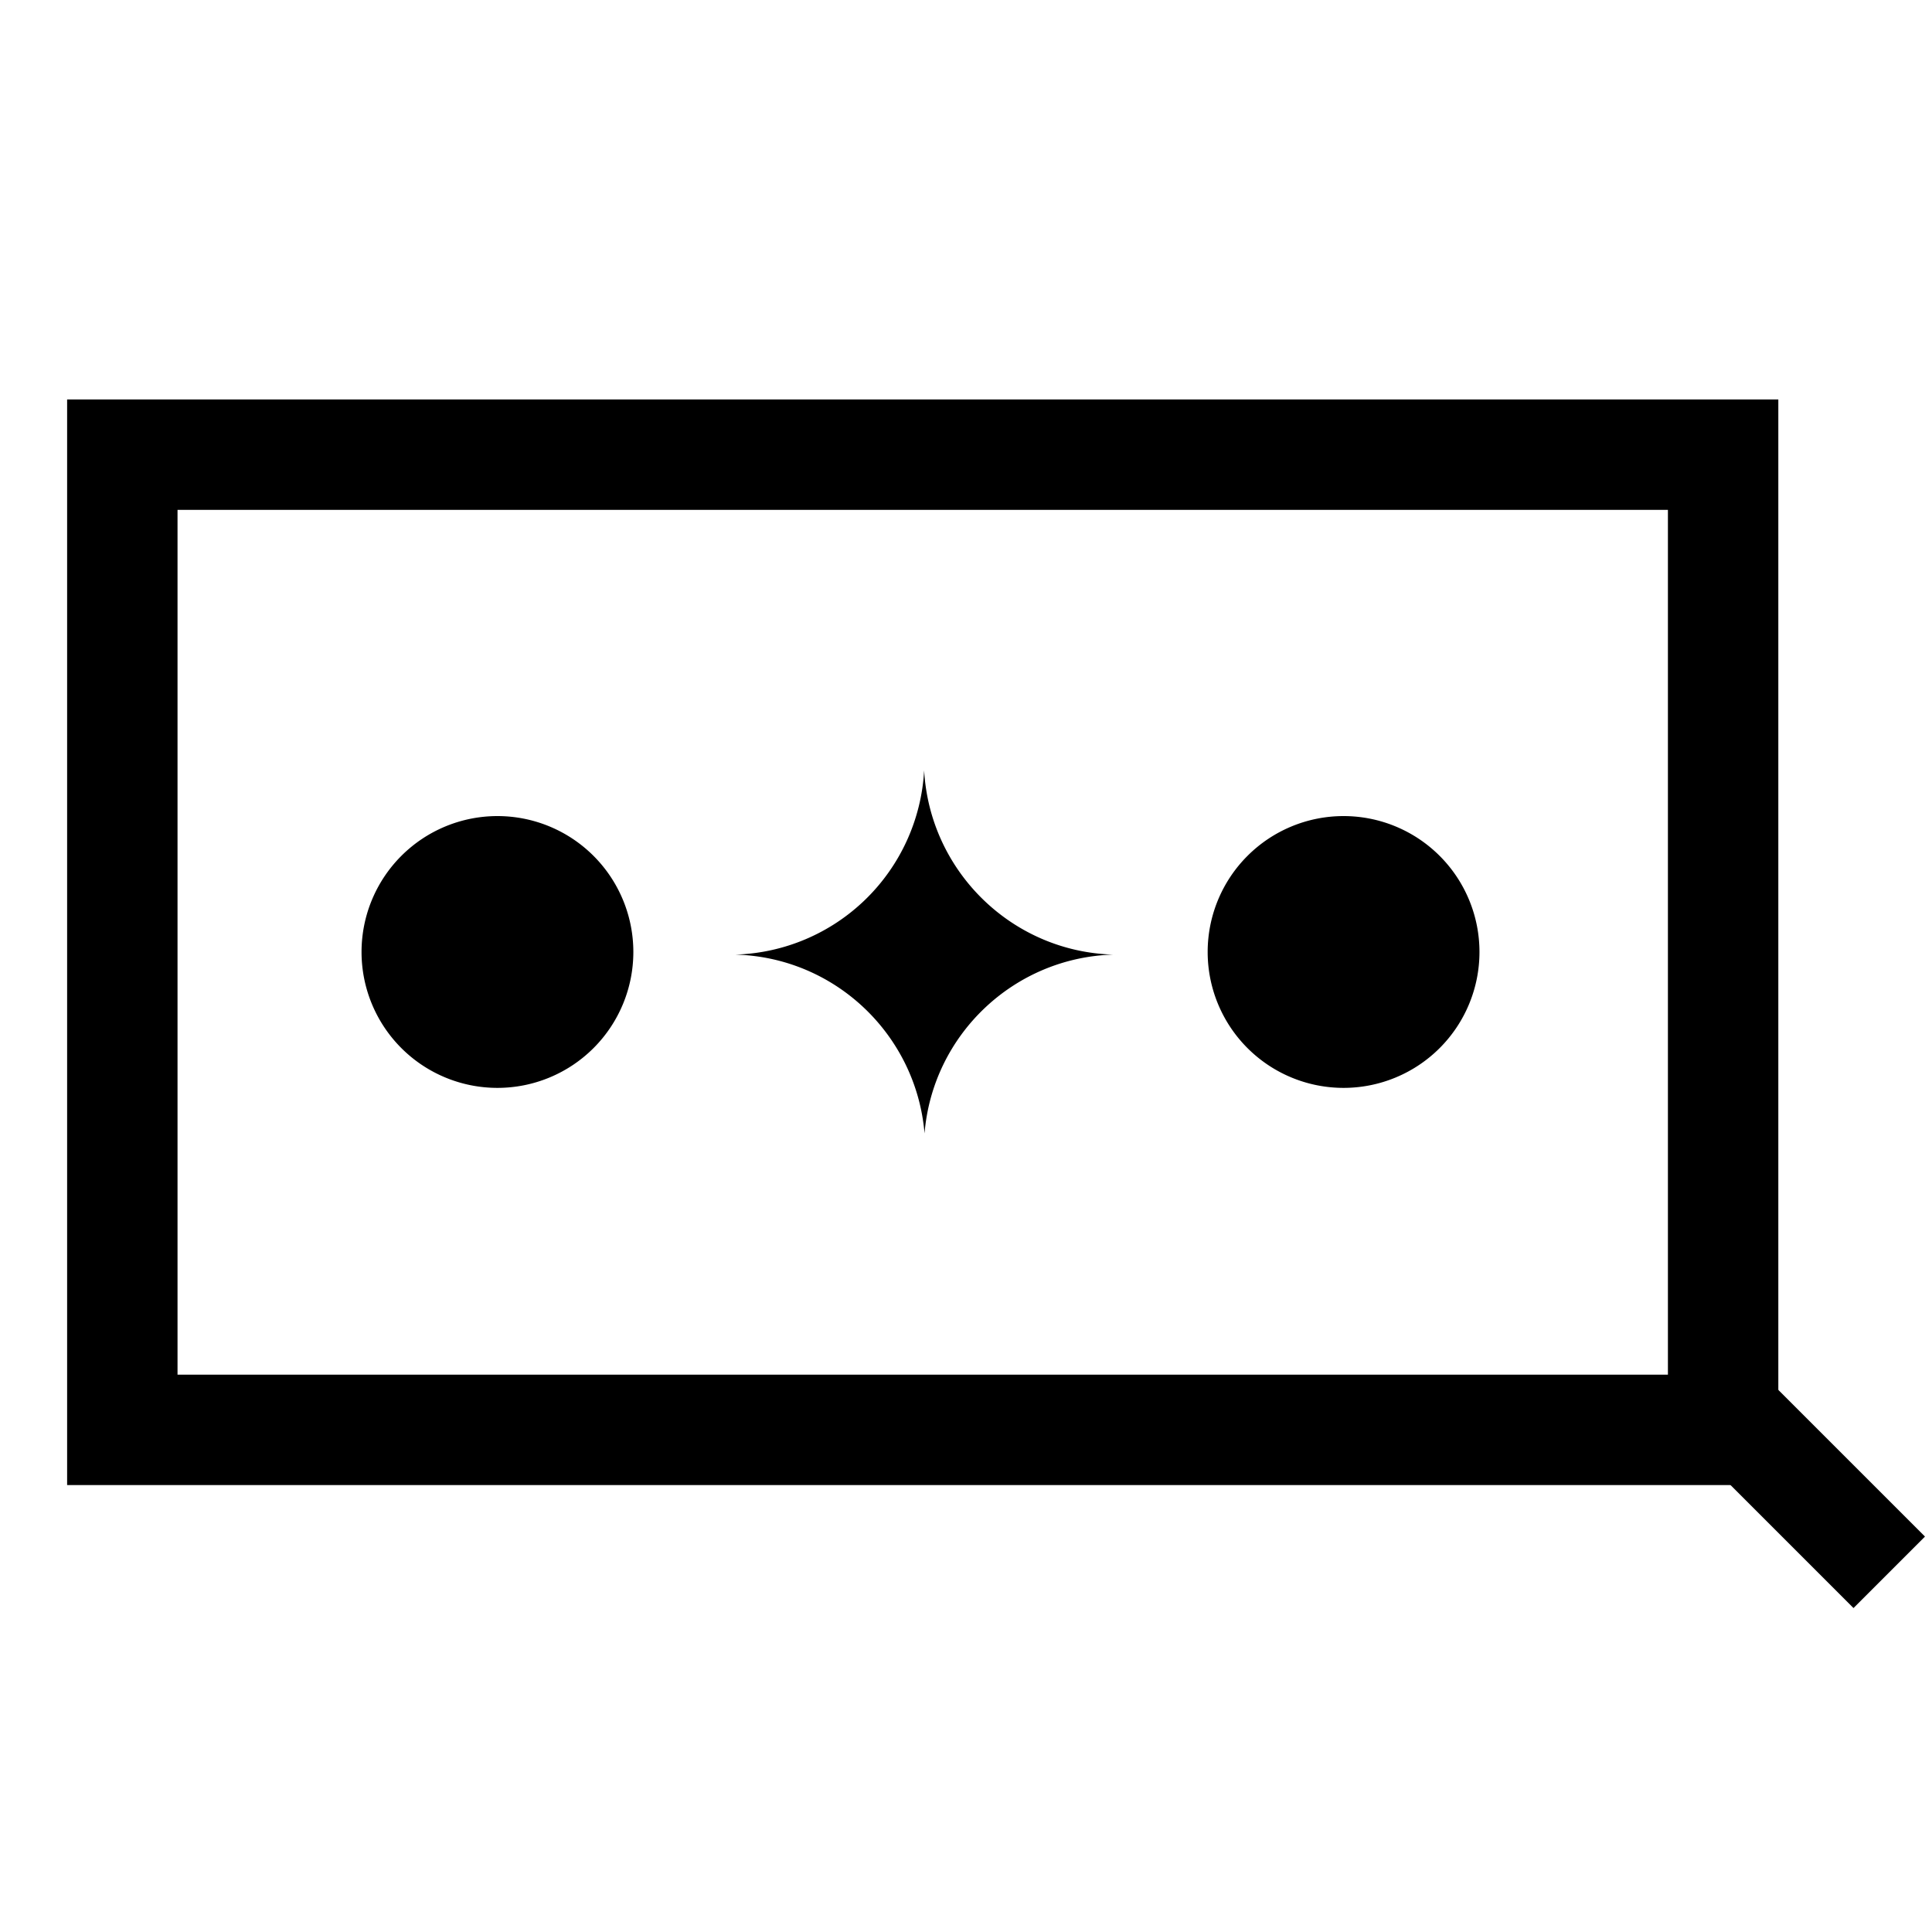 <svg width="105" height="105" viewBox="0 0 105 105" fill="none" xmlns="http://www.w3.org/2000/svg">
    <path d="M93.648 24.71h-87v53h87v-53z" stroke="#000" stroke-width="6" stroke-miterlimit="10"/>
    <path d="m94.923 73.814-3.884 3.884 9.695 9.696 3.885-3.885-9.696-9.695zM60.511 51.88c-5.416.154-9.826 4.367-10.264 9.718-.449-5.351-4.858-9.575-10.286-9.717a10.595 10.595 0 0 0 10.264-10.013c.307 5.482 4.771 9.86 10.286 10.013zM73.02 59.124a7.386 7.386 0 1 0 0-14.772 7.386 7.386 0 0 0 0 14.772zM27.035 59.124a7.386 7.386 0 1 0 0-14.772 7.386 7.386 0 0 0 0 14.772z" fill="#000"/>
</svg>
